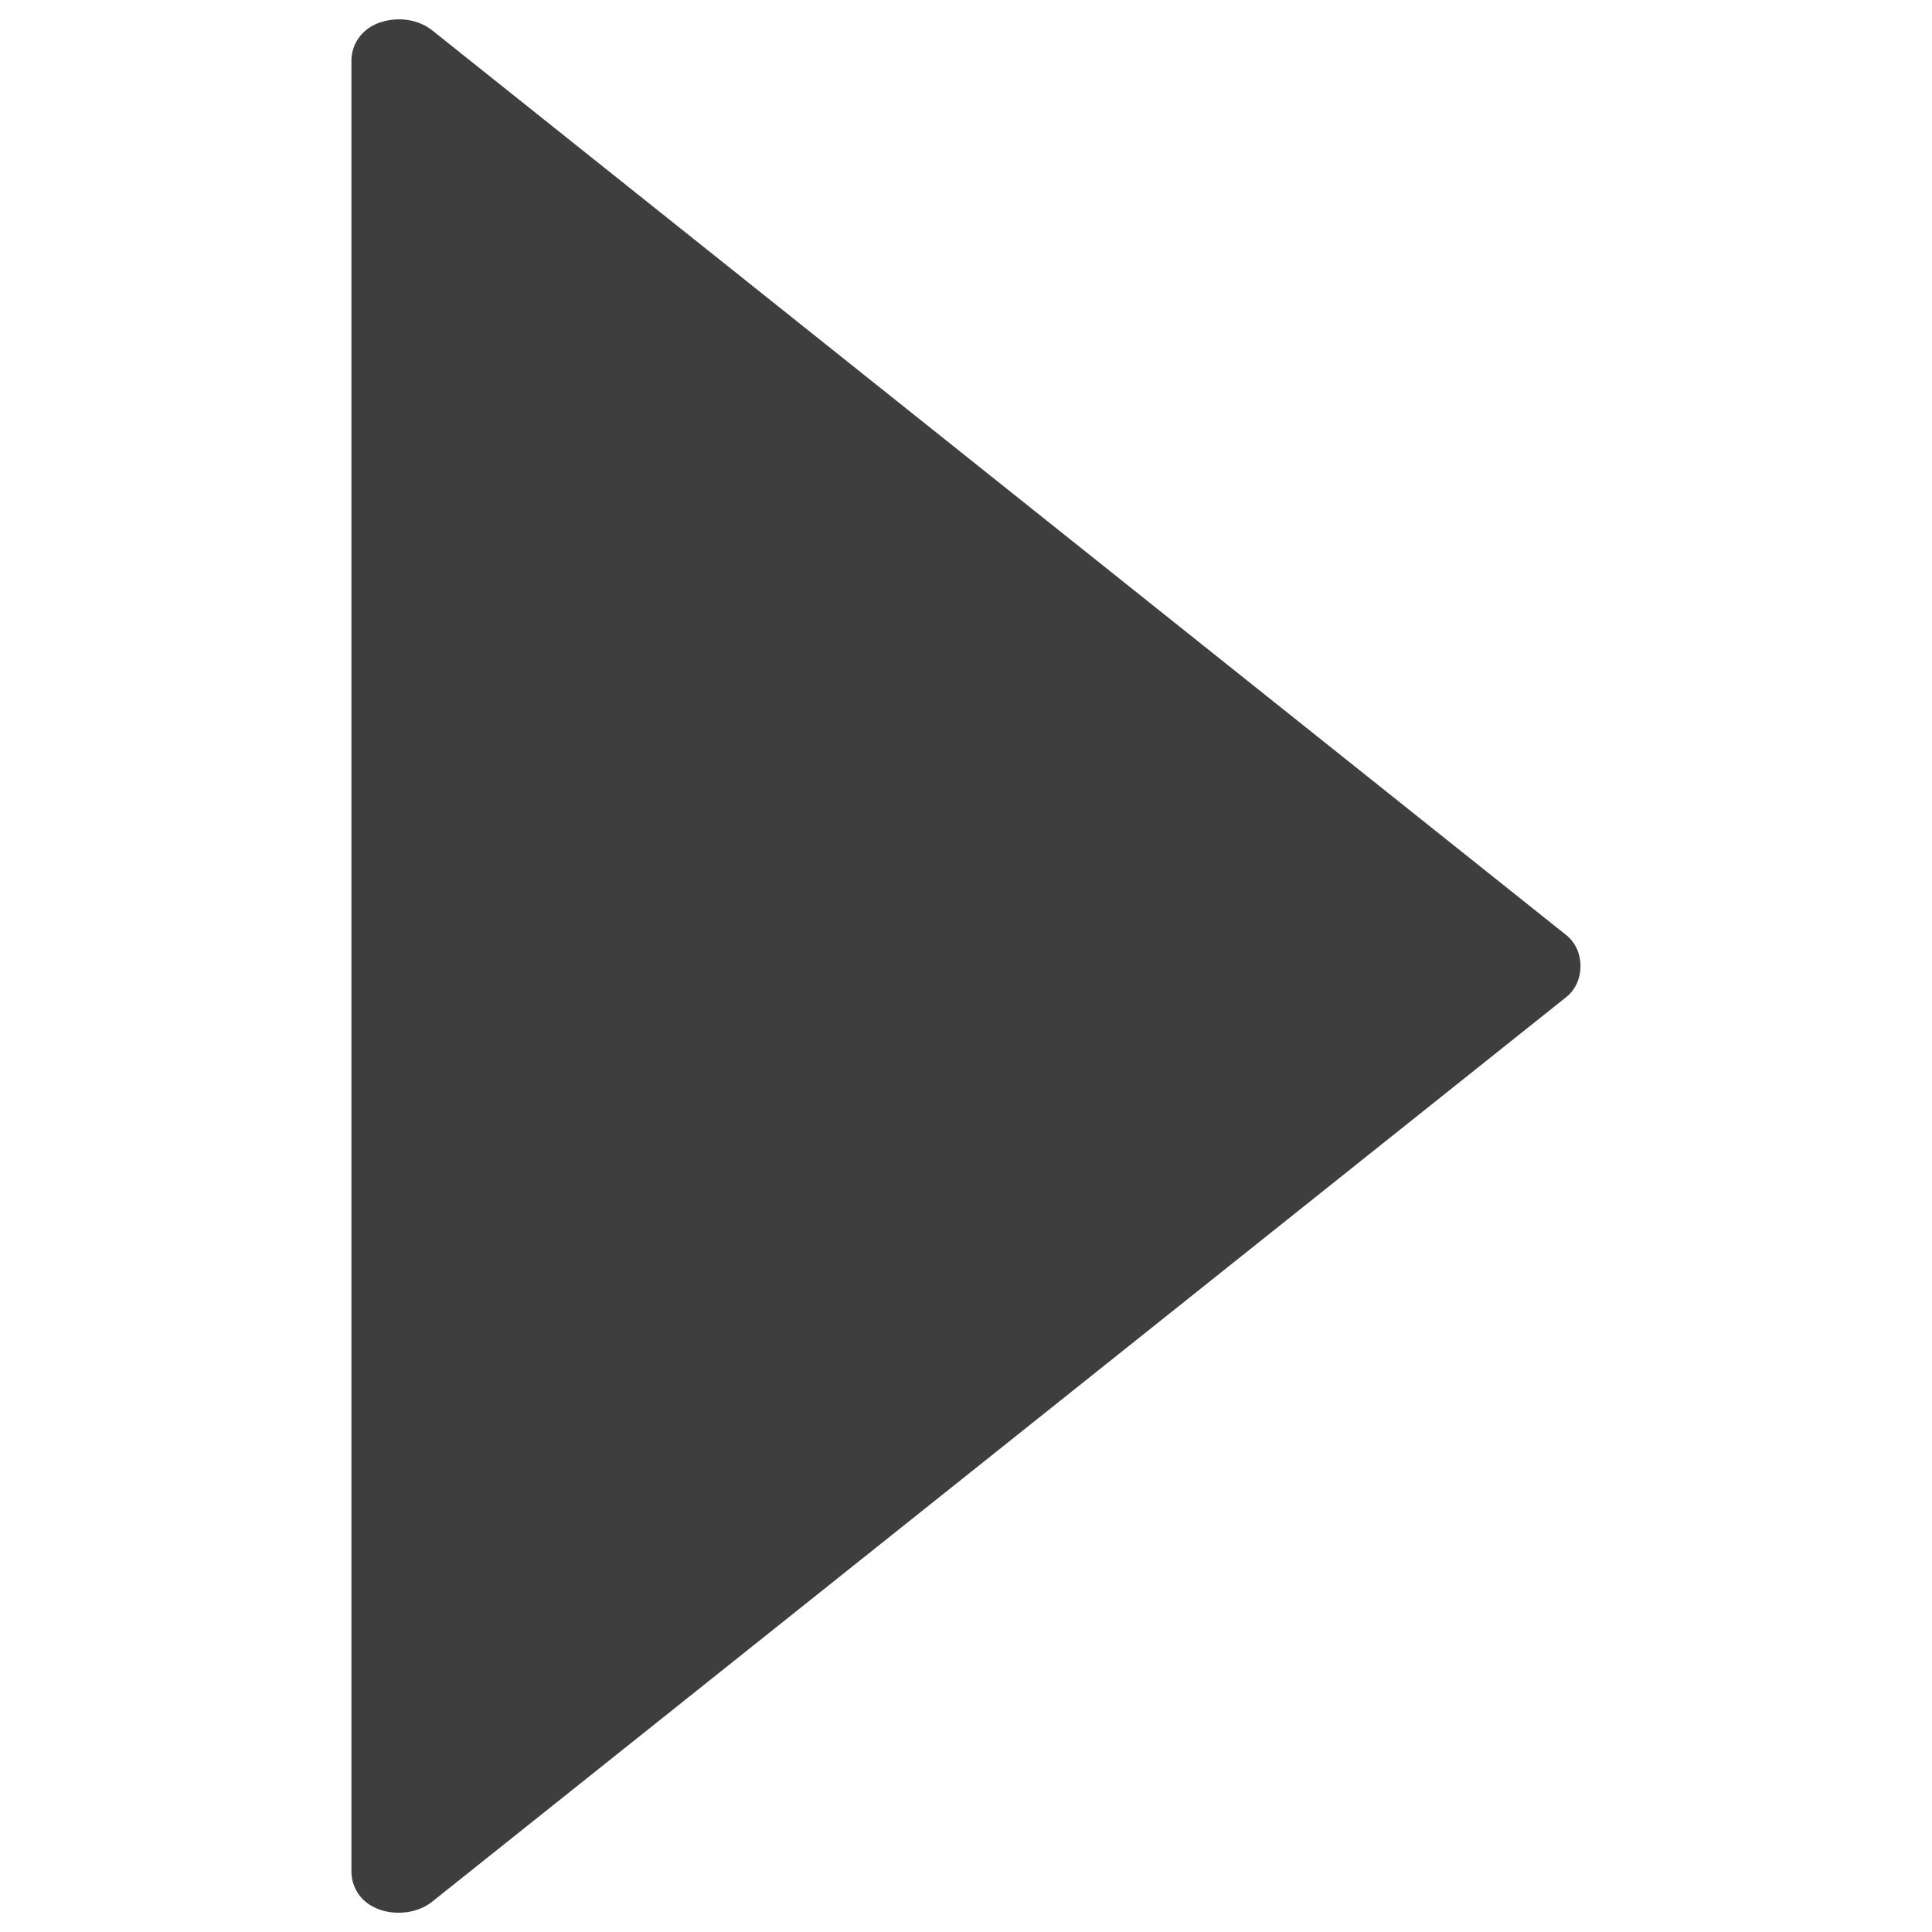 <?xml version="1.0" encoding="utf-8"?>
<!-- Svg Vector Icons : http://www.onlinewebfonts.com/icon -->
<!DOCTYPE svg PUBLIC "-//W3C//DTD SVG 1.1//EN" "http://www.w3.org/Graphics/SVG/1.1/DTD/svg11.dtd">
<svg version="1.1" xmlns="http://www.w3.org/2000/svg" xmlns:xlink="http://www.w3.org/1999/xlink" x="0px" y="0px" viewBox="0 0 1000 1000" enable-background="new 0 0 1000 1000" xml:space="preserve">
<g><g><path fill="#3e3e3e" d="M223.7,984.3L810.8,516c9.7-7.8,9.7-24.1,0-31.9L223.7,15.7c-7-5.6-17.5-7.2-26.6-4.2c-1.9,0.6-3.4,1.3-4.4,1.9c-6.6,3.6-10.8,10.5-10.8,18v937.3c0,7.5,4.1,14.4,10.8,18c1.1,0.6,2.6,1.3,4.3,1.9C206.2,991.5,216.7,989.9,223.7,984.3z"/></g><g></g><g></g><g></g><g></g><g></g><g></g><g></g><g></g><g></g><g></g><g></g><g></g><g></g><g></g><g></g></g>
</svg>
